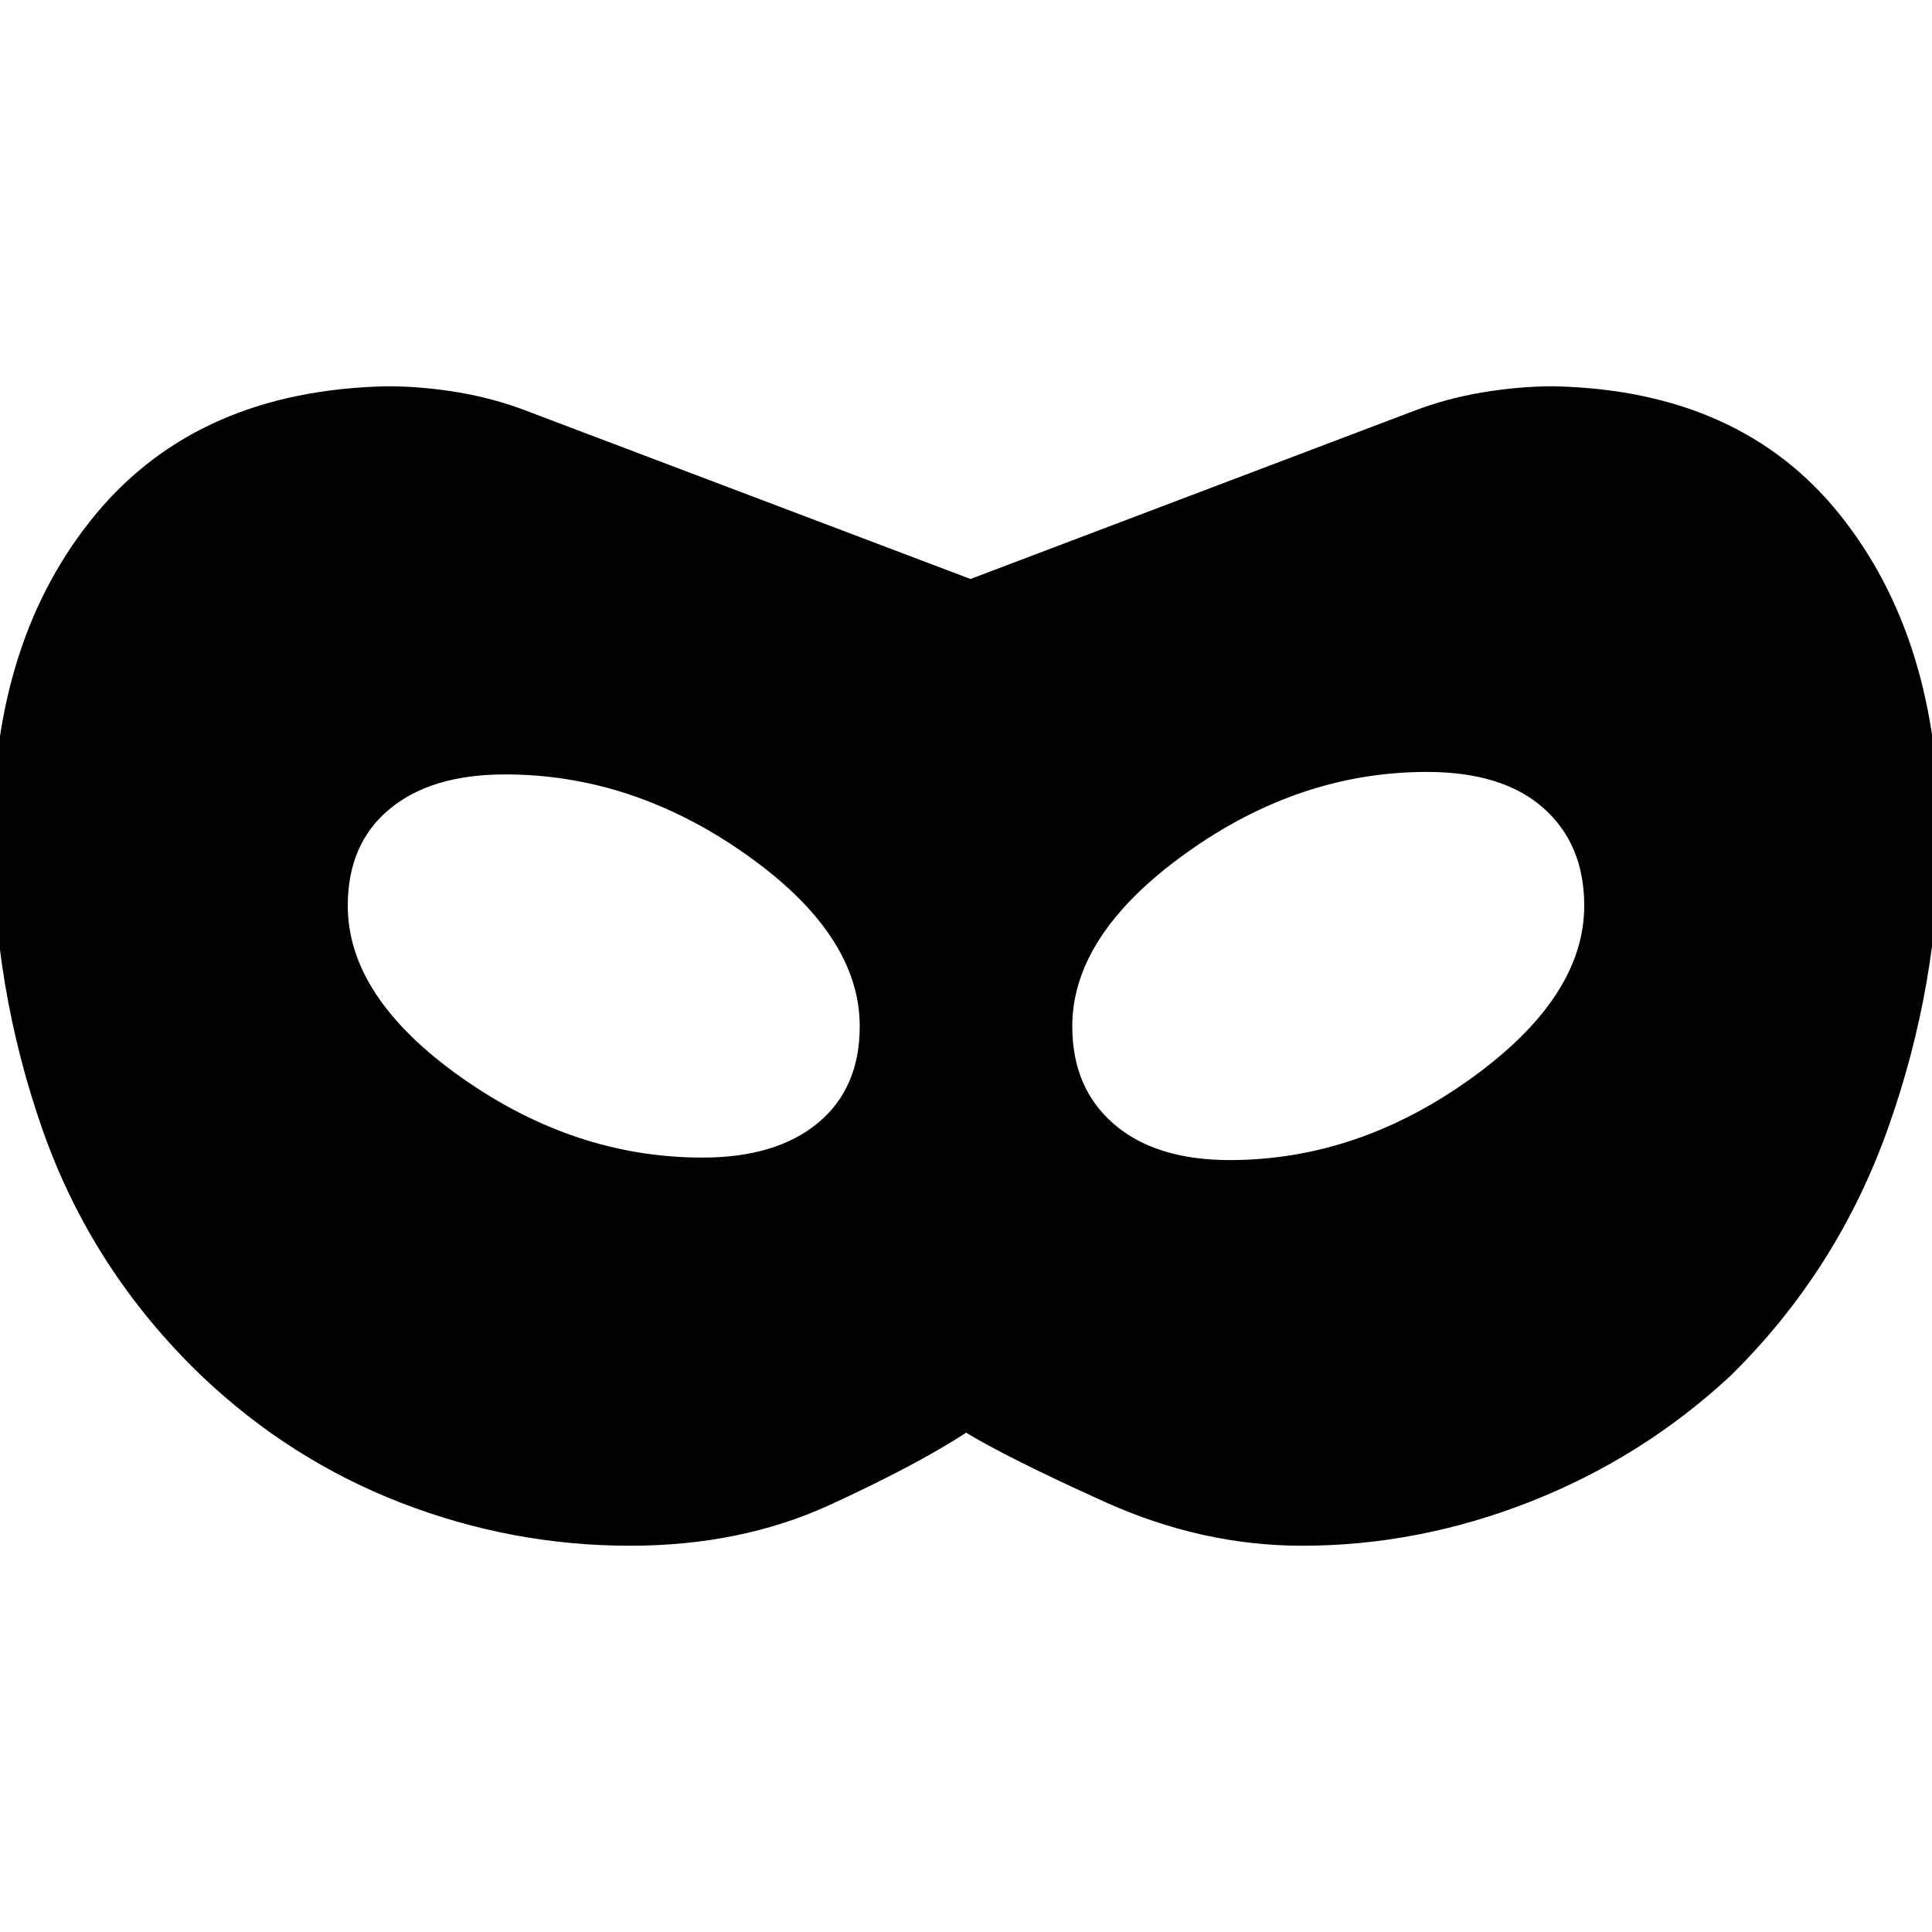 <svg xmlns="http://www.w3.org/2000/svg" height="24" viewBox="0 -960 960 960" width="24"><path d="M313-191.935q-58.717 0-113.815-21.358-55.098-21.359-98.815-62.837-54.718-52.479-79.338-122.816Q-3.587-469.283-3.587-545q0-97.674 51.076-159.37 51.076-61.695 144.75-63.695 17.478 0 35.337 3t34.098 9.239l220.565 83.522 220.326-83.522q16.239-6.239 34.337-9.239 18.098-3 35.098-3 92.674 2 142.13 63.695 49.457 61.696 49.457 159.37 0 73.717-25.239 145.054T859.63-276.13q-43.717 40.478-99.315 62.337Q704.717-191.935 647-191.935q-49.804 0-98.043-21.782-48.24-21.783-69.914-34.979h1.914q-24.914 16.435-68.914 36.598T313-191.935Zm36-192.869q36.717 0 57.457-17.239 20.739-17.24 20.739-47.957 0-45.478-56.359-85.337T251-575.196q-36.717 0-57.457 17.239-20.739 17.24-20.739 47.957 0 45.478 56.359 85.337T349-384.804Zm262 1.239q63.478 0 119.837-40.478 56.359-40.479 56.359-85.957 0-30.478-20.239-48.457-20.24-17.978-57.957-17.978-63.478 0-119.837 40.478-56.359 40.479-56.359 85.957 0 30.717 20.739 48.576 20.74 17.859 57.457 17.859Z"/></svg>